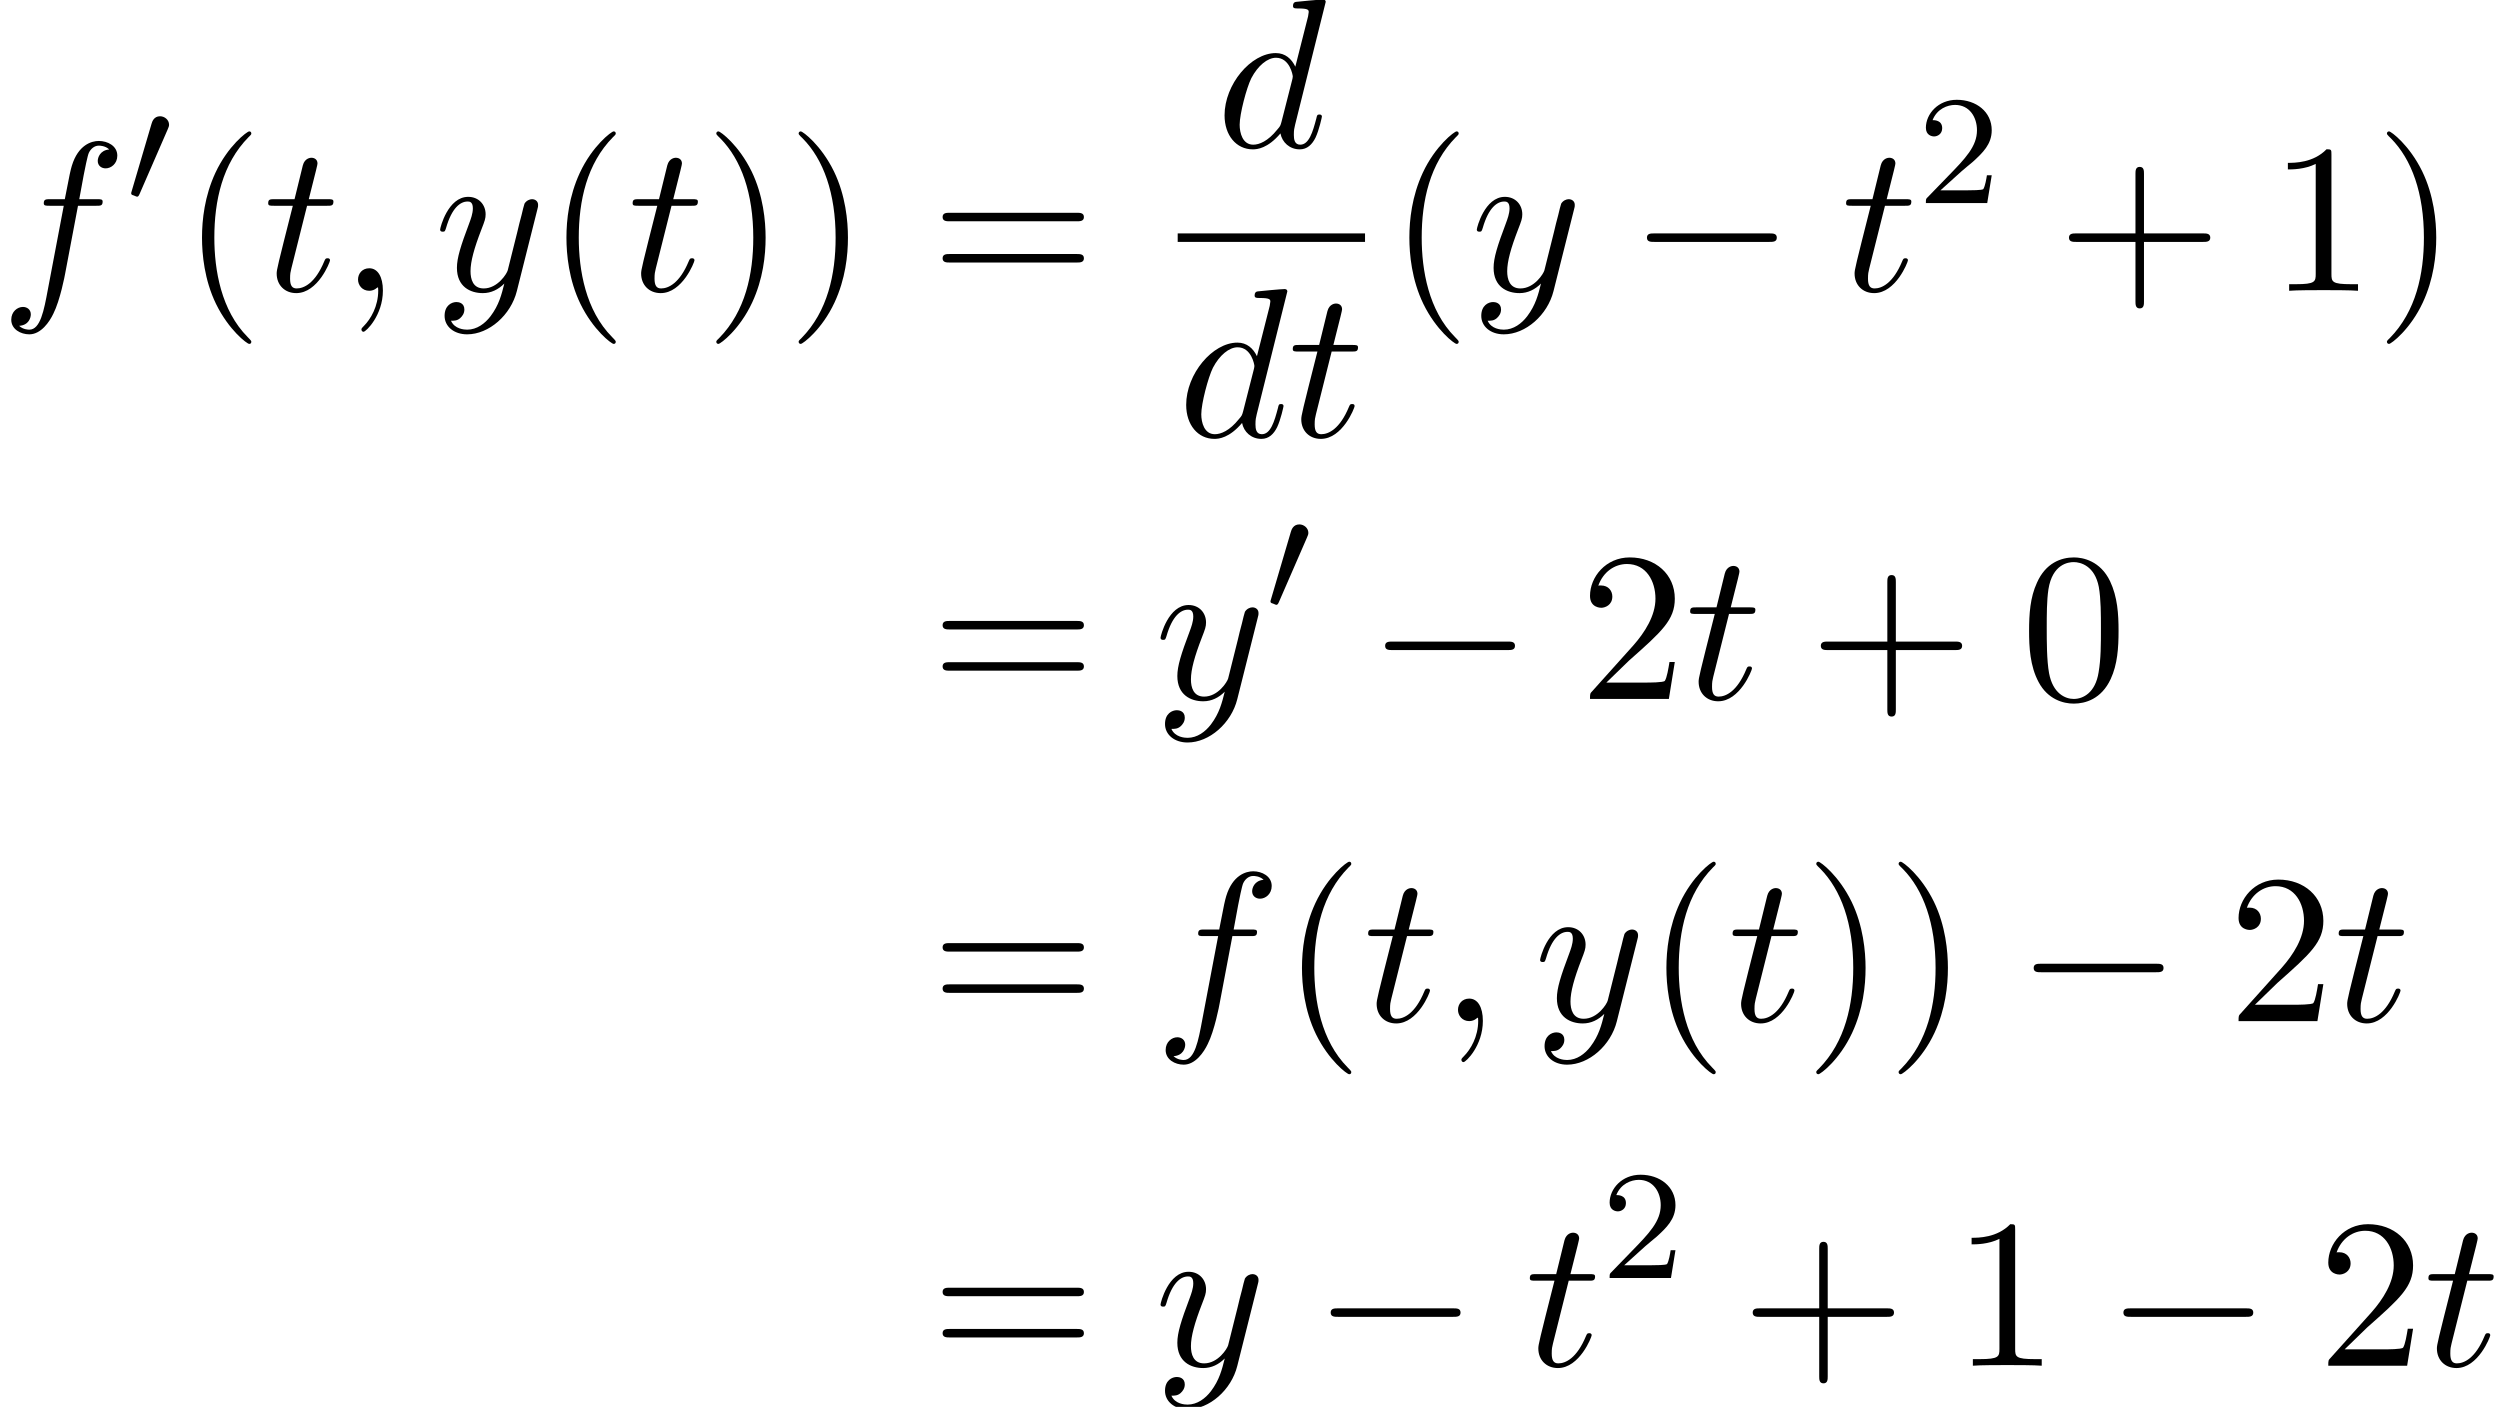 <?xml version='1.0' encoding='UTF-8'?>
<!-- This file was generated by dvisvgm 1.15.1 -->
<svg height='72.222pt' version='1.1' viewBox='168.85 80.726 128.336 72.222' width='128.336pt' xmlns='http://www.w3.org/2000/svg' xmlns:xlink='http://www.w3.org/1999/xlink'>
<defs>
<path d='M2.112 -3.778C2.152 -3.881 2.184 -3.937 2.184 -4.017C2.184 -4.28 1.945 -4.455 1.722 -4.455C1.403 -4.455 1.315 -4.176 1.283 -4.065L0.271 -0.63C0.239 -0.534 0.239 -0.51 0.239 -0.502C0.239 -0.43 0.287 -0.414 0.367 -0.391C0.51 -0.327 0.526 -0.327 0.542 -0.327C0.566 -0.327 0.614 -0.327 0.669 -0.462L2.112 -3.778Z' id='g0-48'/>
<path d='M2.215 -0.011C2.215 -0.731 1.942 -1.156 1.516 -1.156C1.156 -1.156 0.938 -0.884 0.938 -0.578C0.938 -0.284 1.156 0 1.516 0C1.647 0 1.789 -0.044 1.898 -0.142C1.931 -0.164 1.942 -0.175 1.953 -0.175S1.975 -0.164 1.975 -0.011C1.975 0.796 1.593 1.451 1.233 1.811C1.113 1.931 1.113 1.953 1.113 1.985C1.113 2.062 1.167 2.105 1.222 2.105C1.342 2.105 2.215 1.265 2.215 -0.011Z' id='g2-59'/>
<path d='M5.629 -7.451C5.629 -7.462 5.629 -7.571 5.487 -7.571C5.324 -7.571 4.287 -7.473 4.102 -7.451C4.015 -7.44 3.949 -7.385 3.949 -7.244C3.949 -7.113 4.047 -7.113 4.211 -7.113C4.735 -7.113 4.756 -7.036 4.756 -6.927L4.724 -6.709L4.069 -4.124C3.873 -4.527 3.556 -4.822 3.065 -4.822C1.789 -4.822 0.436 -3.218 0.436 -1.625C0.436 -0.6 1.036 0.12 1.887 0.12C2.105 0.12 2.651 0.076 3.305 -0.698C3.393 -0.24 3.775 0.12 4.298 0.12C4.68 0.12 4.931 -0.131 5.105 -0.48C5.291 -0.873 5.433 -1.538 5.433 -1.56C5.433 -1.669 5.335 -1.669 5.302 -1.669C5.193 -1.669 5.182 -1.625 5.149 -1.473C4.964 -0.764 4.767 -0.12 4.32 -0.12C4.025 -0.12 3.993 -0.404 3.993 -0.622C3.993 -0.884 4.015 -0.96 4.058 -1.145L5.629 -7.451ZM3.36 -1.298C3.305 -1.102 3.305 -1.08 3.142 -0.895C2.662 -0.295 2.215 -0.12 1.909 -0.12C1.364 -0.12 1.211 -0.72 1.211 -1.145C1.211 -1.691 1.56 -3.033 1.811 -3.535C2.149 -4.178 2.64 -4.582 3.076 -4.582C3.785 -4.582 3.938 -3.687 3.938 -3.622S3.916 -3.491 3.905 -3.436L3.36 -1.298Z' id='g2-100'/>
<path d='M4.004 -4.364H4.942C5.16 -4.364 5.269 -4.364 5.269 -4.582C5.269 -4.702 5.16 -4.702 4.975 -4.702H4.069L4.298 -5.945C4.342 -6.175 4.495 -6.949 4.56 -7.08C4.658 -7.287 4.844 -7.451 5.073 -7.451C5.116 -7.451 5.4 -7.451 5.607 -7.255C5.127 -7.211 5.018 -6.829 5.018 -6.665C5.018 -6.415 5.215 -6.284 5.422 -6.284C5.705 -6.284 6.022 -6.524 6.022 -6.938C6.022 -7.44 5.52 -7.691 5.073 -7.691C4.702 -7.691 4.015 -7.495 3.687 -6.415C3.622 -6.185 3.589 -6.076 3.327 -4.702H2.575C2.367 -4.702 2.247 -4.702 2.247 -4.495C2.247 -4.364 2.345 -4.364 2.553 -4.364H3.273L2.455 -0.055C2.258 1.004 2.073 1.996 1.505 1.996C1.462 1.996 1.189 1.996 0.982 1.8C1.484 1.767 1.582 1.375 1.582 1.211C1.582 0.96 1.385 0.829 1.178 0.829C0.895 0.829 0.578 1.069 0.578 1.484C0.578 1.975 1.058 2.236 1.505 2.236C2.105 2.236 2.542 1.593 2.738 1.178C3.087 0.491 3.338 -0.829 3.349 -0.905L4.004 -4.364Z' id='g2-102'/>
<path d='M2.247 -4.364H3.273C3.491 -4.364 3.6 -4.364 3.6 -4.582C3.6 -4.702 3.491 -4.702 3.295 -4.702H2.335C2.727 -6.251 2.782 -6.469 2.782 -6.535C2.782 -6.72 2.651 -6.829 2.465 -6.829C2.433 -6.829 2.127 -6.818 2.029 -6.436L1.604 -4.702H0.578C0.36 -4.702 0.251 -4.702 0.251 -4.495C0.251 -4.364 0.338 -4.364 0.556 -4.364H1.516C0.731 -1.265 0.687 -1.08 0.687 -0.884C0.687 -0.295 1.102 0.12 1.691 0.12C2.804 0.12 3.425 -1.473 3.425 -1.56C3.425 -1.669 3.338 -1.669 3.295 -1.669C3.196 -1.669 3.185 -1.636 3.131 -1.516C2.662 -0.382 2.084 -0.12 1.713 -0.12C1.484 -0.12 1.375 -0.262 1.375 -0.622C1.375 -0.884 1.396 -0.96 1.44 -1.145L2.247 -4.364Z' id='g2-116'/>
<path d='M5.302 -4.156C5.345 -4.309 5.345 -4.331 5.345 -4.407C5.345 -4.604 5.193 -4.702 5.029 -4.702C4.92 -4.702 4.745 -4.636 4.647 -4.473C4.625 -4.418 4.538 -4.08 4.495 -3.884C4.418 -3.6 4.342 -3.305 4.276 -3.011L3.785 -1.047C3.742 -0.884 3.273 -0.12 2.553 -0.12C1.996 -0.12 1.876 -0.6 1.876 -1.004C1.876 -1.505 2.062 -2.182 2.433 -3.142C2.607 -3.589 2.651 -3.709 2.651 -3.927C2.651 -4.418 2.302 -4.822 1.756 -4.822C0.72 -4.822 0.316 -3.24 0.316 -3.142C0.316 -3.033 0.425 -3.033 0.447 -3.033C0.556 -3.033 0.567 -3.055 0.622 -3.229C0.916 -4.255 1.353 -4.582 1.724 -4.582C1.811 -4.582 1.996 -4.582 1.996 -4.233C1.996 -3.96 1.887 -3.676 1.811 -3.469C1.375 -2.313 1.178 -1.691 1.178 -1.178C1.178 -0.207 1.865 0.12 2.509 0.12C2.935 0.12 3.305 -0.065 3.611 -0.371C3.469 0.196 3.338 0.731 2.902 1.309C2.618 1.68 2.204 1.996 1.702 1.996C1.549 1.996 1.058 1.964 0.873 1.538C1.047 1.538 1.189 1.538 1.342 1.407C1.451 1.309 1.56 1.167 1.56 0.96C1.56 0.622 1.265 0.578 1.156 0.578C0.905 0.578 0.545 0.753 0.545 1.287C0.545 1.833 1.025 2.236 1.702 2.236C2.825 2.236 3.949 1.244 4.255 0.011L5.302 -4.156Z' id='g2-121'/>
<path d='M2.248 -1.626C2.375 -1.745 2.71 -2.008 2.837 -2.12C3.332 -2.574 3.802 -3.013 3.802 -3.738C3.802 -4.686 3.005 -5.3 2.008 -5.3C1.052 -5.3 0.422 -4.575 0.422 -3.865C0.422 -3.475 0.733 -3.419 0.845 -3.419C1.012 -3.419 1.259 -3.539 1.259 -3.842C1.259 -4.256 0.861 -4.256 0.765 -4.256C0.996 -4.838 1.53 -5.037 1.921 -5.037C2.662 -5.037 3.045 -4.407 3.045 -3.738C3.045 -2.909 2.463 -2.303 1.522 -1.339L0.518 -0.303C0.422 -0.215 0.422 -0.199 0.422 0H3.571L3.802 -1.427H3.555C3.531 -1.267 3.467 -0.869 3.371 -0.717C3.324 -0.654 2.718 -0.654 2.59 -0.654H1.172L2.248 -1.626Z' id='g3-50'/>
<path d='M7.189 -2.509C7.375 -2.509 7.571 -2.509 7.571 -2.727S7.375 -2.945 7.189 -2.945H1.287C1.102 -2.945 0.905 -2.945 0.905 -2.727S1.102 -2.509 1.287 -2.509H7.189Z' id='g1-0'/>
<path d='M3.611 2.618C3.611 2.585 3.611 2.564 3.425 2.378C2.062 1.004 1.713 -1.058 1.713 -2.727C1.713 -4.625 2.127 -6.524 3.469 -7.887C3.611 -8.018 3.611 -8.04 3.611 -8.073C3.611 -8.149 3.567 -8.182 3.502 -8.182C3.393 -8.182 2.411 -7.44 1.767 -6.055C1.211 -4.855 1.08 -3.644 1.08 -2.727C1.08 -1.876 1.2 -0.556 1.8 0.676C2.455 2.018 3.393 2.727 3.502 2.727C3.567 2.727 3.611 2.695 3.611 2.618Z' id='g4-40'/>
<path d='M3.153 -2.727C3.153 -3.578 3.033 -4.898 2.433 -6.131C1.778 -7.473 0.84 -8.182 0.731 -8.182C0.665 -8.182 0.622 -8.138 0.622 -8.073C0.622 -8.04 0.622 -8.018 0.829 -7.822C1.898 -6.742 2.52 -5.007 2.52 -2.727C2.52 -0.862 2.116 1.058 0.764 2.433C0.622 2.564 0.622 2.585 0.622 2.618C0.622 2.684 0.665 2.727 0.731 2.727C0.84 2.727 1.822 1.985 2.465 0.6C3.022 -0.6 3.153 -1.811 3.153 -2.727Z' id='g4-41'/>
<path d='M4.462 -2.509H7.505C7.658 -2.509 7.865 -2.509 7.865 -2.727S7.658 -2.945 7.505 -2.945H4.462V-6C4.462 -6.153 4.462 -6.36 4.244 -6.36S4.025 -6.153 4.025 -6V-2.945H0.971C0.818 -2.945 0.611 -2.945 0.611 -2.727S0.818 -2.509 0.971 -2.509H4.025V0.545C4.025 0.698 4.025 0.905 4.244 0.905S4.462 0.698 4.462 0.545V-2.509Z' id='g4-43'/>
<path d='M5.018 -3.491C5.018 -4.364 4.964 -5.236 4.582 -6.044C4.08 -7.091 3.185 -7.265 2.727 -7.265C2.073 -7.265 1.276 -6.982 0.829 -5.967C0.48 -5.215 0.425 -4.364 0.425 -3.491C0.425 -2.673 0.469 -1.691 0.916 -0.862C1.385 0.022 2.182 0.24 2.716 0.24C3.305 0.24 4.135 0.011 4.615 -1.025C4.964 -1.778 5.018 -2.629 5.018 -3.491ZM2.716 0C2.291 0 1.647 -0.273 1.451 -1.32C1.331 -1.975 1.331 -2.978 1.331 -3.622C1.331 -4.32 1.331 -5.04 1.418 -5.629C1.625 -6.927 2.444 -7.025 2.716 -7.025C3.076 -7.025 3.796 -6.829 4.004 -5.749C4.113 -5.138 4.113 -4.309 4.113 -3.622C4.113 -2.804 4.113 -2.062 3.993 -1.364C3.829 -0.327 3.207 0 2.716 0Z' id='g4-48'/>
<path d='M3.207 -6.982C3.207 -7.244 3.207 -7.265 2.956 -7.265C2.28 -6.567 1.32 -6.567 0.971 -6.567V-6.229C1.189 -6.229 1.833 -6.229 2.4 -6.513V-0.862C2.4 -0.469 2.367 -0.338 1.385 -0.338H1.036V0C1.418 -0.033 2.367 -0.033 2.804 -0.033S4.189 -0.033 4.571 0V-0.338H4.222C3.24 -0.338 3.207 -0.458 3.207 -0.862V-6.982Z' id='g4-49'/>
<path d='M1.385 -0.84L2.542 -1.964C4.244 -3.469 4.898 -4.058 4.898 -5.149C4.898 -6.393 3.916 -7.265 2.585 -7.265C1.353 -7.265 0.545 -6.262 0.545 -5.291C0.545 -4.68 1.091 -4.68 1.124 -4.68C1.309 -4.68 1.691 -4.811 1.691 -5.258C1.691 -5.542 1.495 -5.825 1.113 -5.825C1.025 -5.825 1.004 -5.825 0.971 -5.815C1.222 -6.524 1.811 -6.927 2.444 -6.927C3.436 -6.927 3.905 -6.044 3.905 -5.149C3.905 -4.276 3.36 -3.415 2.76 -2.738L0.665 -0.404C0.545 -0.284 0.545 -0.262 0.545 0H4.593L4.898 -1.898H4.625C4.571 -1.571 4.495 -1.091 4.385 -0.927C4.309 -0.84 3.589 -0.84 3.349 -0.84H1.385Z' id='g4-50'/>
<path d='M7.495 -3.567C7.658 -3.567 7.865 -3.567 7.865 -3.785S7.658 -4.004 7.505 -4.004H0.971C0.818 -4.004 0.611 -4.004 0.611 -3.785S0.818 -3.567 0.982 -3.567H7.495ZM7.505 -1.451C7.658 -1.451 7.865 -1.451 7.865 -1.669S7.658 -1.887 7.495 -1.887H0.982C0.818 -1.887 0.611 -1.887 0.611 -1.669S0.818 -1.451 0.971 -1.451H7.505Z' id='g4-61'/>
</defs>
<g id='page1'>
<use x='168.85' xlink:href='#g2-102' y='95.653'/>
<use x='175.345' xlink:href='#g0-48' y='91.149'/>
<use x='178.14' xlink:href='#g4-40' y='95.653'/>
<use x='182.366' xlink:href='#g2-116' y='95.653'/>
<use x='186.291' xlink:href='#g2-59' y='95.653'/>
<use x='191.128' xlink:href='#g2-121' y='95.653'/>
<use x='196.848' xlink:href='#g4-40' y='95.653'/>
<use x='201.075' xlink:href='#g2-116' y='95.653'/>
<use x='204.999' xlink:href='#g4-41' y='95.653'/>
<use x='209.226' xlink:href='#g4-41' y='95.653'/>
<use x='216.627' xlink:href='#g4-61' y='95.653'/>
<use x='231.276' xlink:href='#g2-100' y='88.273'/>
<rect height='0.436' width='9.617' x='229.306' y='92.708'/>
<use x='229.306' xlink:href='#g2-100' y='103.136'/>
<use x='234.963' xlink:href='#g2-116' y='103.136'/>
<use x='240.119' xlink:href='#g4-40' y='95.653'/>
<use x='244.345' xlink:href='#g2-121' y='95.653'/>
<use x='252.49' xlink:href='#g1-0' y='95.653'/>
<use x='263.367' xlink:href='#g2-116' y='95.653'/>
<use x='267.292' xlink:href='#g3-50' y='91.149'/>
<use x='274.448' xlink:href='#g4-43' y='95.653'/>
<use x='285.326' xlink:href='#g4-49' y='95.653'/>
<use x='290.76' xlink:href='#g4-41' y='95.653'/>
<use x='216.627' xlink:href='#g4-61' y='116.606'/>
<use x='228.11' xlink:href='#g2-121' y='116.606'/>
<use x='233.83' xlink:href='#g0-48' y='112.101'/>
<use x='239.05' xlink:href='#g1-0' y='116.606'/>
<use x='249.927' xlink:href='#g4-50' y='116.606'/>
<use x='255.361' xlink:href='#g2-116' y='116.606'/>
<use x='261.71' xlink:href='#g4-43' y='116.606'/>
<use x='272.587' xlink:href='#g4-48' y='116.606'/>
<use x='216.627' xlink:href='#g4-61' y='133.144'/>
<use x='228.11' xlink:href='#g2-102' y='133.144'/>
<use x='234.606' xlink:href='#g4-40' y='133.144'/>
<use x='238.832' xlink:href='#g2-116' y='133.144'/>
<use x='242.757' xlink:href='#g2-59' y='133.144'/>
<use x='247.594' xlink:href='#g2-121' y='133.144'/>
<use x='253.314' xlink:href='#g4-40' y='133.144'/>
<use x='257.541' xlink:href='#g2-116' y='133.144'/>
<use x='261.465' xlink:href='#g4-41' y='133.144'/>
<use x='265.692' xlink:href='#g4-41' y='133.144'/>
<use x='272.343' xlink:href='#g1-0' y='133.144'/>
<use x='283.22' xlink:href='#g4-50' y='133.144'/>
<use x='288.654' xlink:href='#g2-116' y='133.144'/>
<use x='216.627' xlink:href='#g4-61' y='150.834'/>
<use x='228.11' xlink:href='#g2-121' y='150.834'/>
<use x='236.255' xlink:href='#g1-0' y='150.834'/>
<use x='247.132' xlink:href='#g2-116' y='150.834'/>
<use x='251.057' xlink:href='#g3-50' y='146.33'/>
<use x='258.213' xlink:href='#g4-43' y='150.834'/>
<use x='269.09' xlink:href='#g4-49' y='150.834'/>
<use x='276.949' xlink:href='#g1-0' y='150.834'/>
<use x='287.826' xlink:href='#g4-50' y='150.834'/>
<use x='293.26' xlink:href='#g2-116' y='150.834'/>
</g>
</svg>
<!--Rendered by QuickLaTeX.com-->